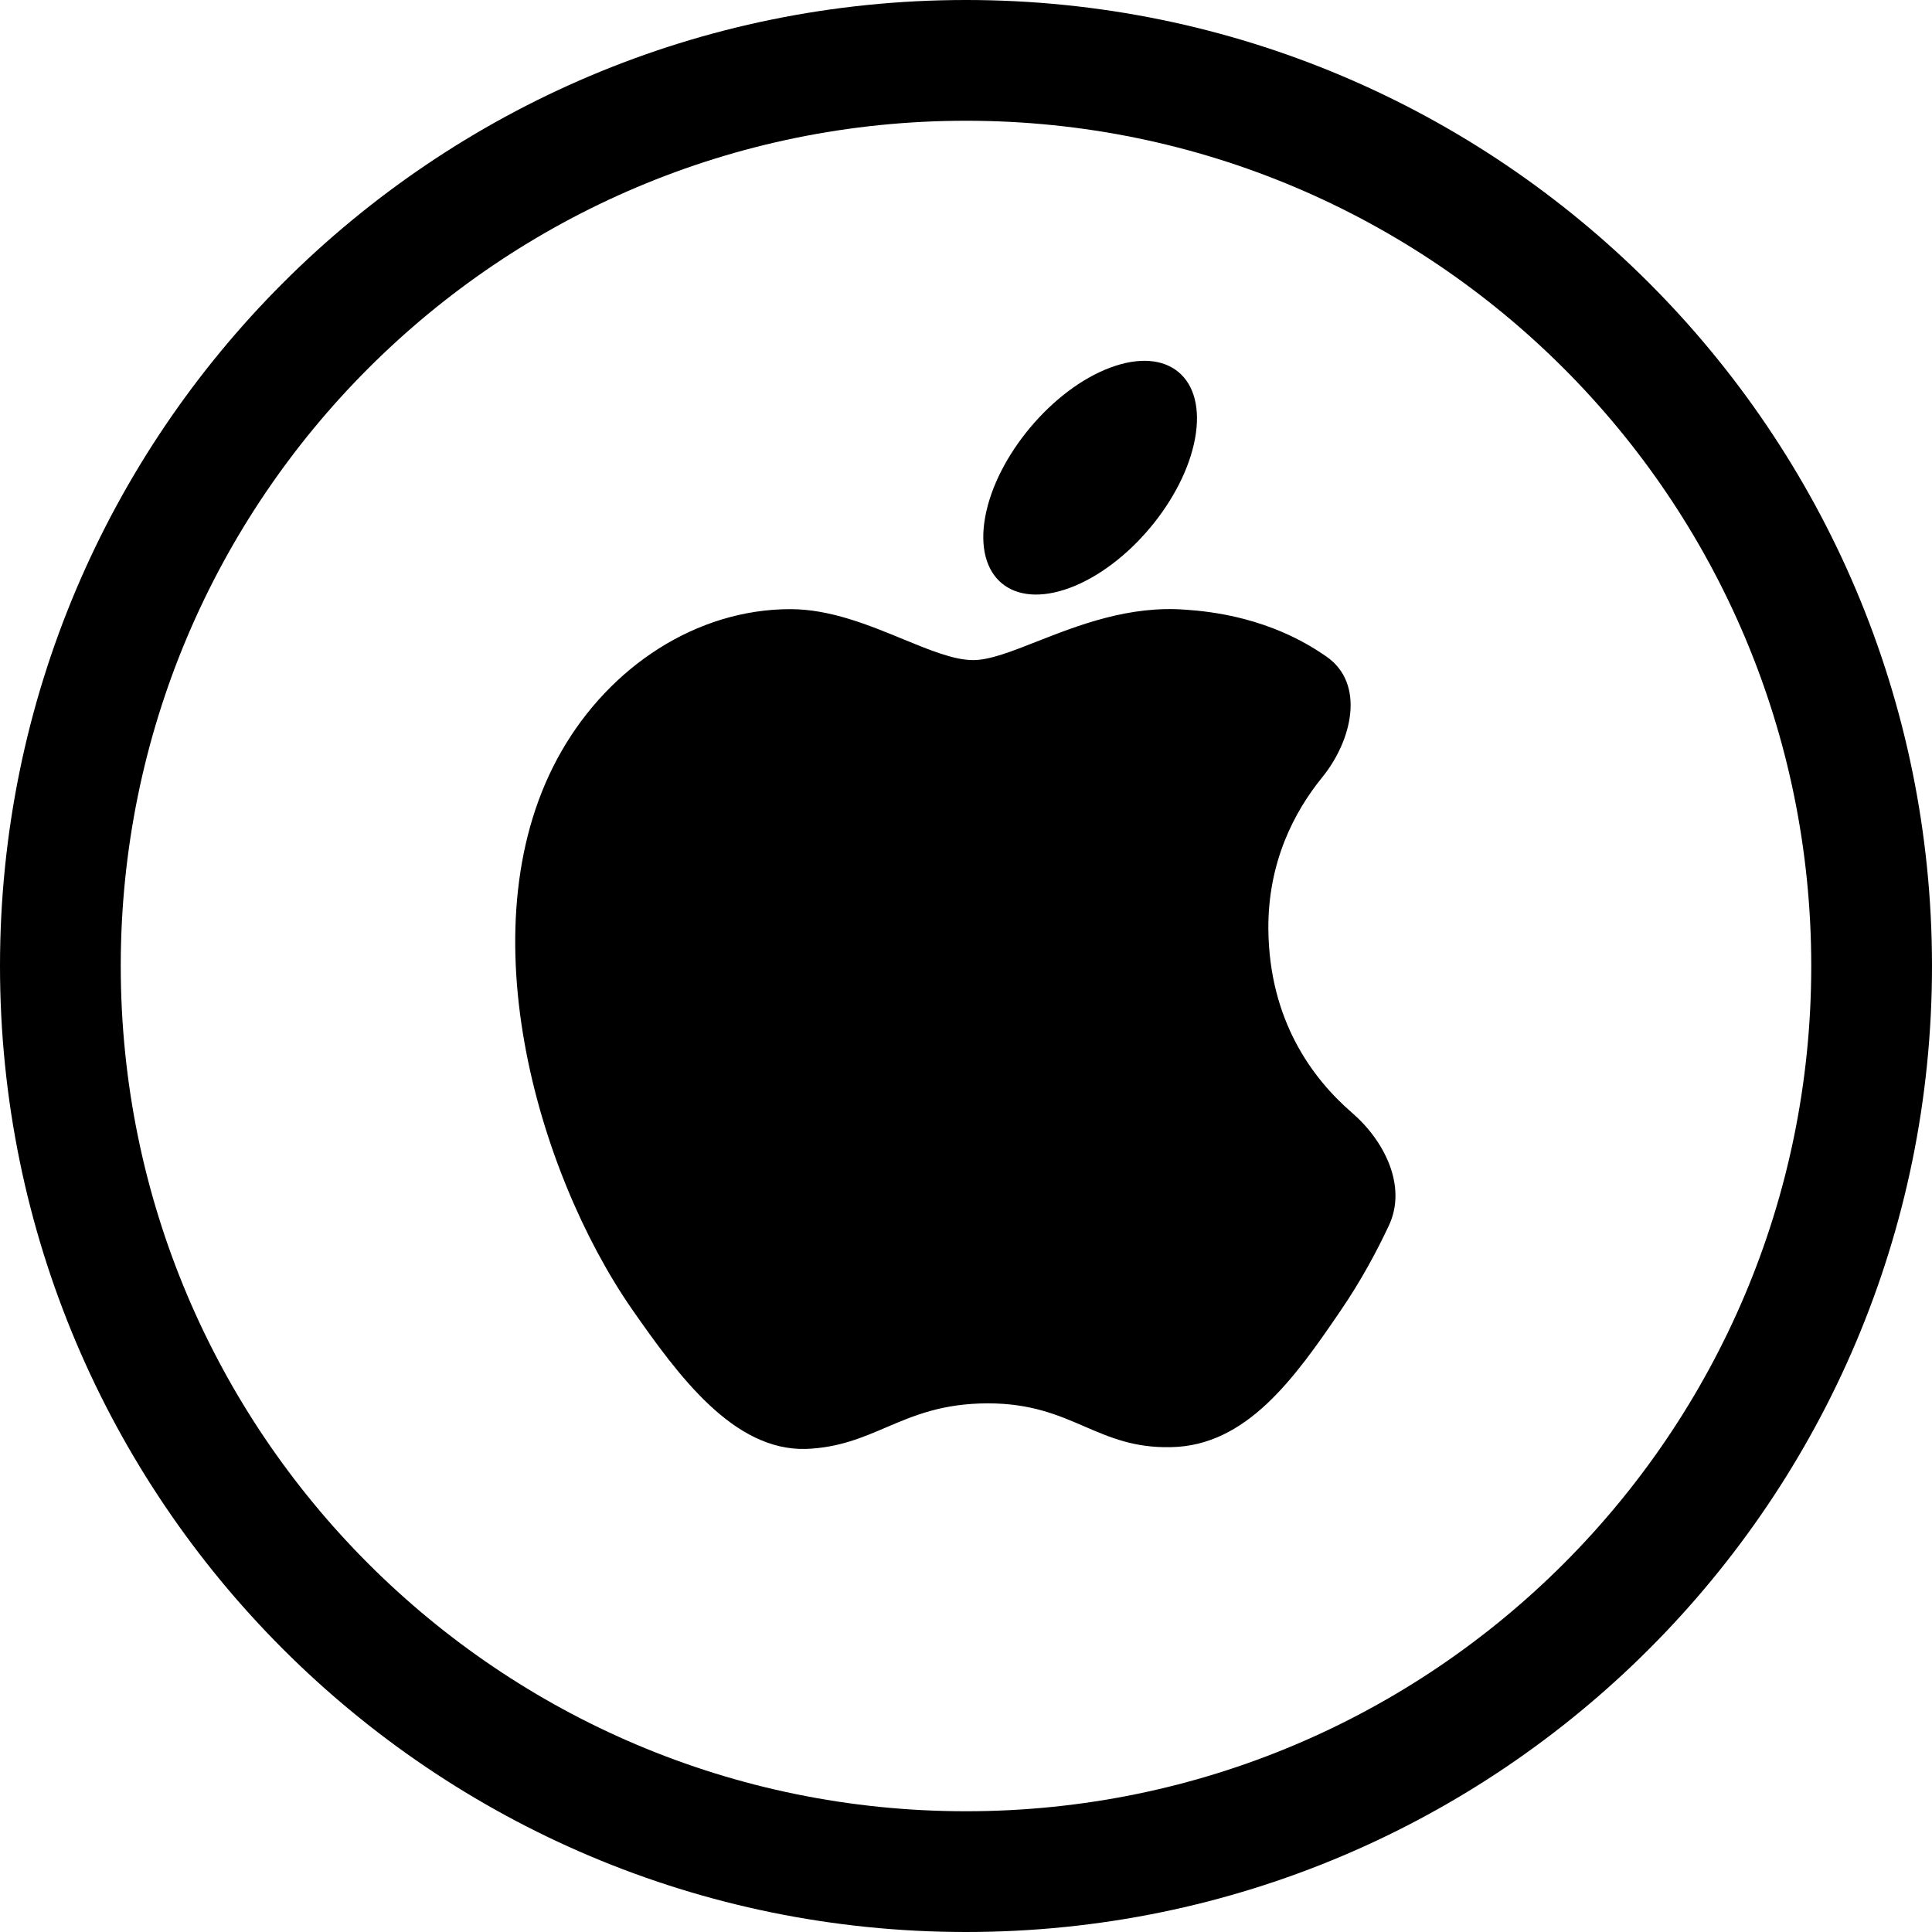 <svg width="24" height="24" viewBox="0 0 24 24" fill="none" xmlns="http://www.w3.org/2000/svg">
<path d="M1.5 12C1.5 6.201 6.201 1.5 12 1.5C17.799 1.5 22.5 6.201 22.5 12C22.5 17.799 17.799 22.5 12 22.5C6.201 22.5 1.5 17.799 1.5 12ZM12 0C5.373 0 0 5.373 0 12C0 18.627 5.373 24 12 24C18.627 24 24 18.627 24 12C24 5.373 18.627 0 12 0ZM9.819 7.567C8.65 7.567 7.579 8.281 6.976 9.33C5.764 11.436 6.664 14.547 7.847 16.258C8.428 17.091 9.112 18.029 10.02 17.999C10.422 17.982 10.709 17.859 11.005 17.733C11.349 17.586 11.706 17.433 12.274 17.433C12.809 17.433 13.148 17.58 13.474 17.721C13.789 17.857 14.091 17.987 14.544 17.977C15.481 17.962 16.077 17.128 16.649 16.288C16.907 15.911 17.106 15.539 17.254 15.222C17.481 14.736 17.2 14.173 16.795 13.823C16.304 13.399 15.768 12.678 15.756 11.547C15.749 10.712 16.076 10.086 16.425 9.656C16.797 9.199 16.962 8.495 16.48 8.158C15.785 7.671 15.046 7.596 14.73 7.574C14.024 7.519 13.39 7.769 12.881 7.969C12.563 8.094 12.295 8.2 12.089 8.2C11.85 8.2 11.552 8.077 11.218 7.94C10.794 7.765 10.312 7.567 9.819 7.567ZM13.291 7.302C14.01 7.034 14.706 6.204 14.845 5.449C14.984 4.693 14.514 4.298 13.794 4.566C13.074 4.834 12.378 5.664 12.239 6.419C12.1 7.175 12.571 7.57 13.291 7.302Z" fill="black"/>
</svg>
